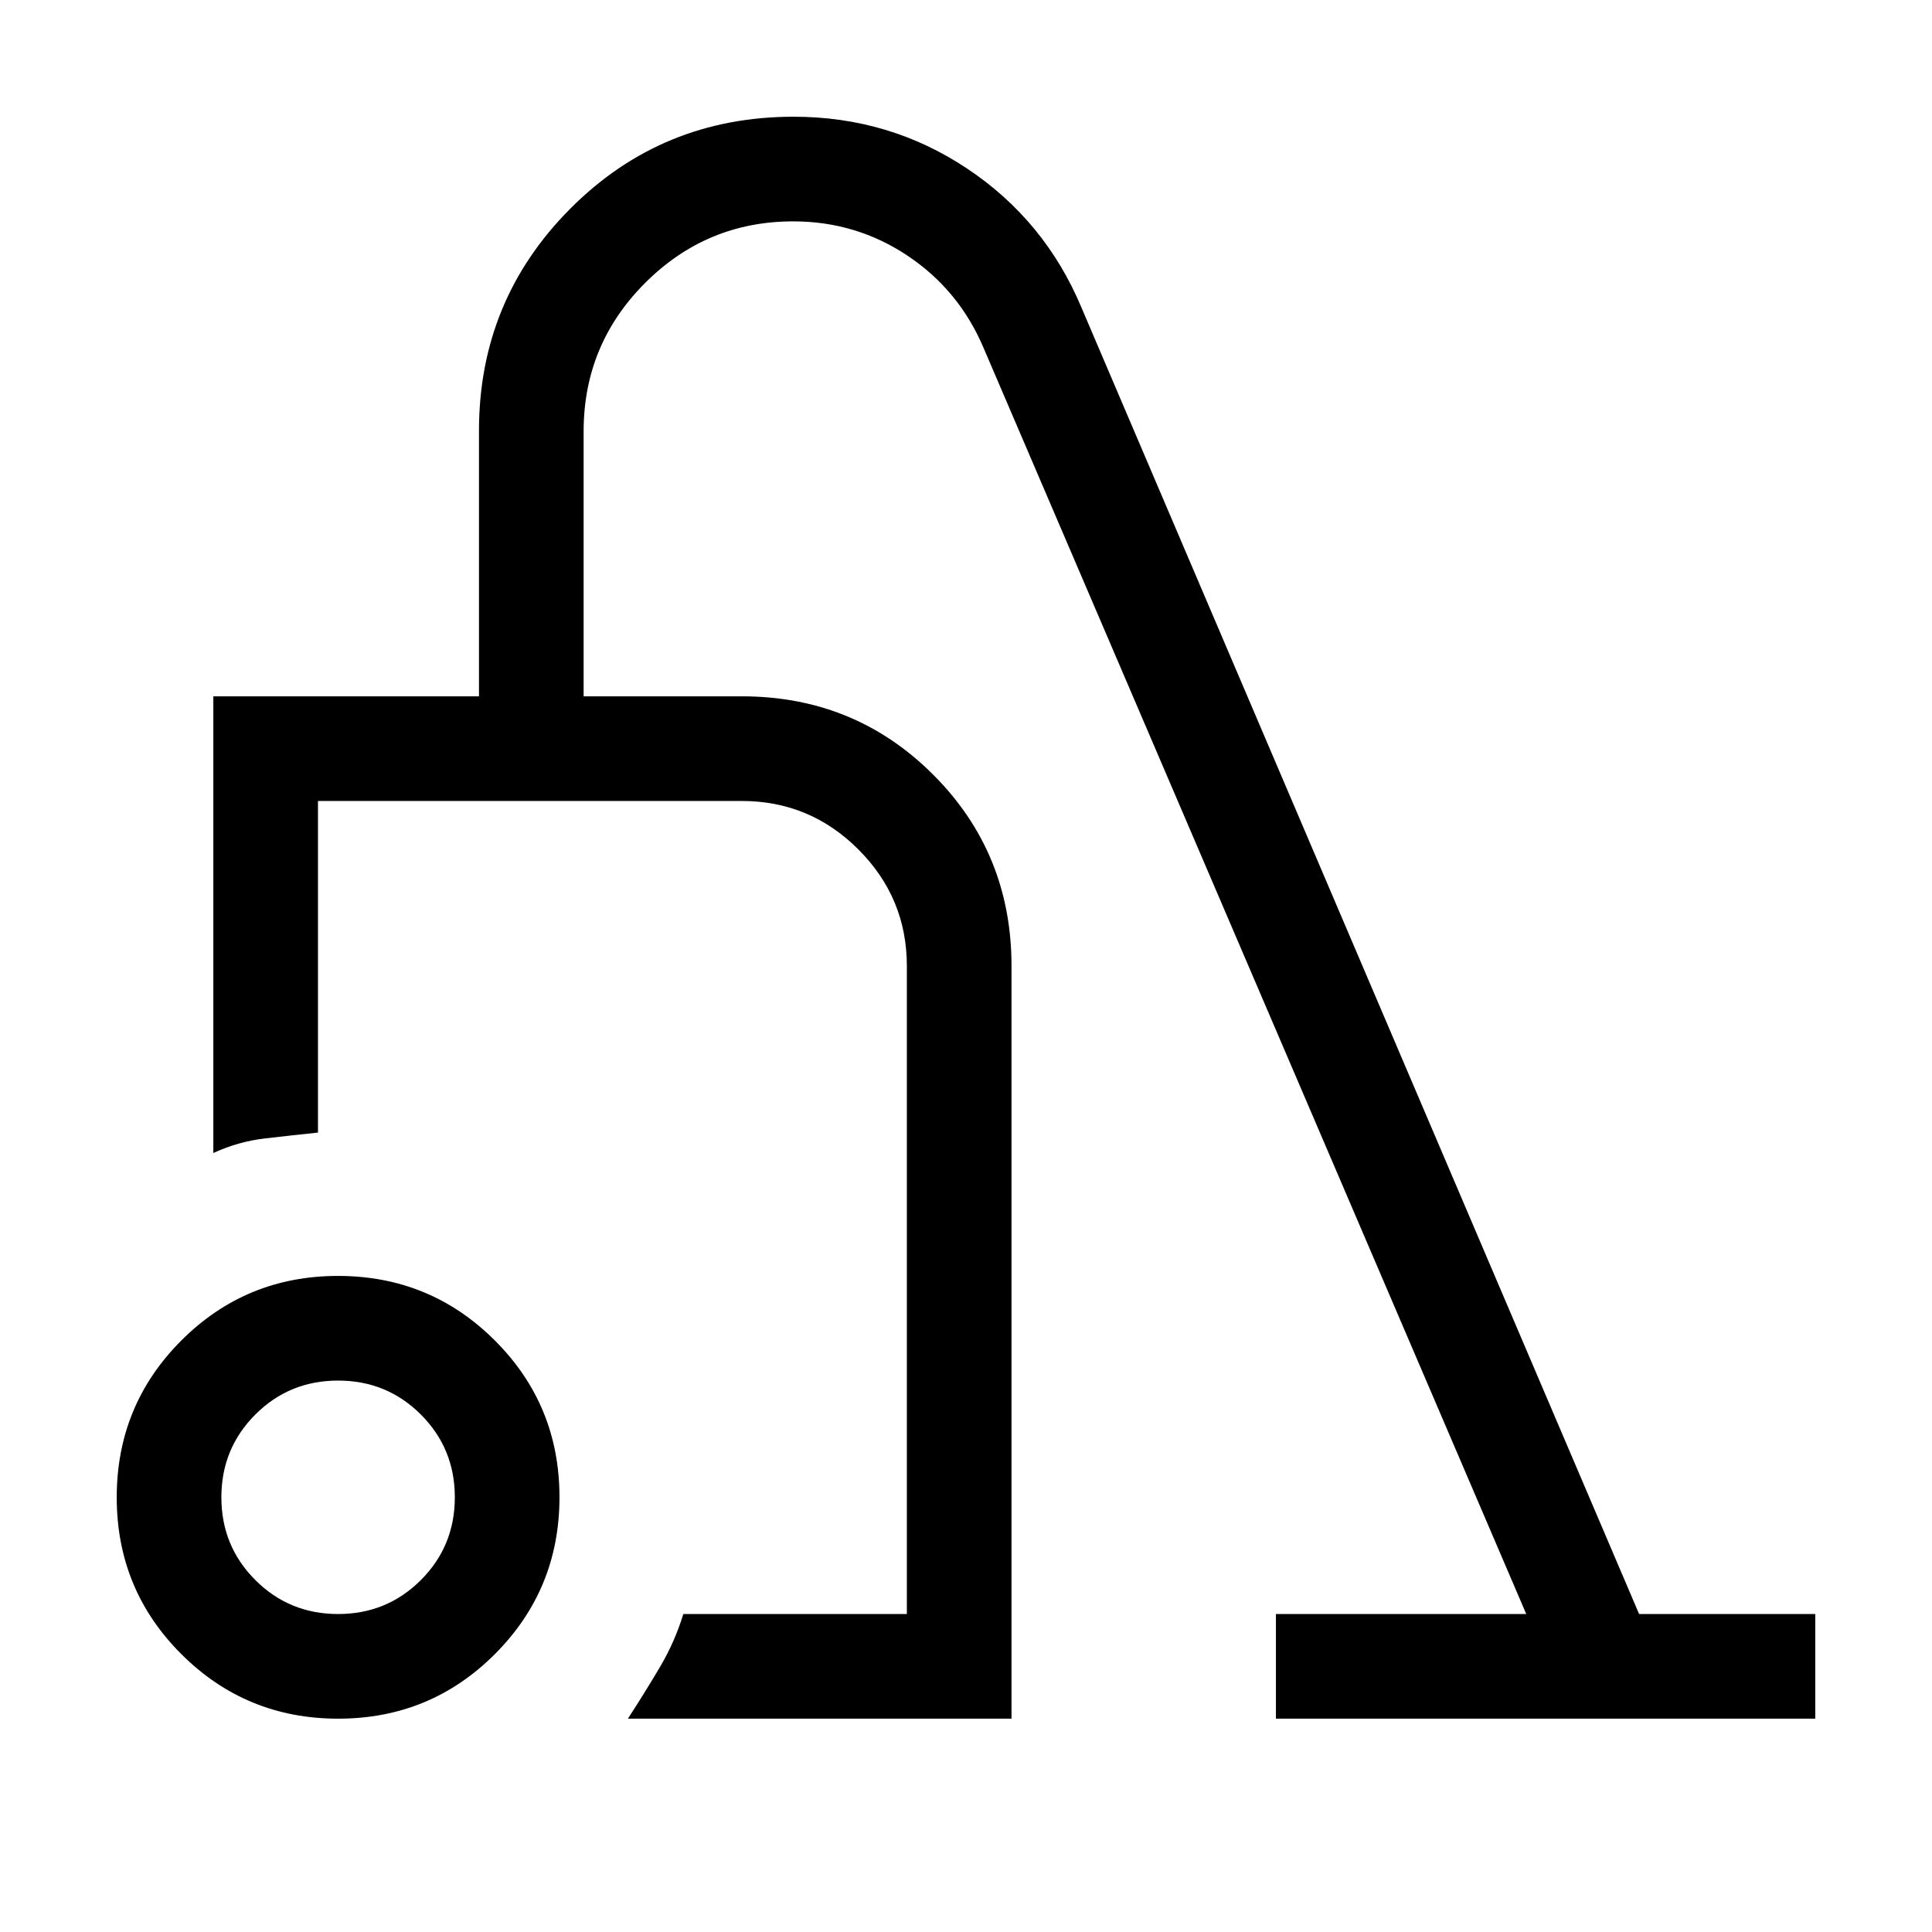 <svg xmlns="http://www.w3.org/2000/svg" height="20" viewBox="0 -960 960 960" width="20"><path d="M168.045-106.001q-45.814 0-77.93-32.07-32.114-32.07-32.114-77.884t32.07-77.929q32.07-32.115 77.884-32.115t77.929 32.07q32.115 32.07 32.115 77.884t-32.07 77.929q-32.07 32.115-77.884 32.115ZM168-157.999q24.246 0 41.124-16.877 16.877-16.878 16.877-41.124 0-24.246-16.877-41.124-16.878-16.877-41.124-16.877-24.246 0-41.124 16.877-16.877 16.878-16.877 41.124 0 24.246 16.877 41.124 16.878 16.877 41.124 16.877Zm144 51.998q8.538-13.153 15.922-25.653 7.385-12.5 11.615-26.345h111.078V-480q0-33.825-24.088-57.913-24.087-24.088-57.913-24.088H157.999v164.771q-13.23 1.385-26.422 2.923t-25.576 7.231v-226.923h132v-131.954q0-64.862 45.457-110.454 45.458-45.592 110.883-45.592 47.582 0 86.24 25.773 38.657 25.774 56.803 69.072l277.077 649.155h87.538v51.998H634.001v-51.998h124.385L488.847-786.846q-12.177-28.906-37.786-46.03-25.608-17.125-56.892-17.125-43.015 0-73.593 30.577-30.577 30.578-30.577 73.78v131.645h78.615q56.154 0 95.077 38.923 38.923 38.922 38.923 95.076v373.999H312ZM304.307-360Z"/></svg>
